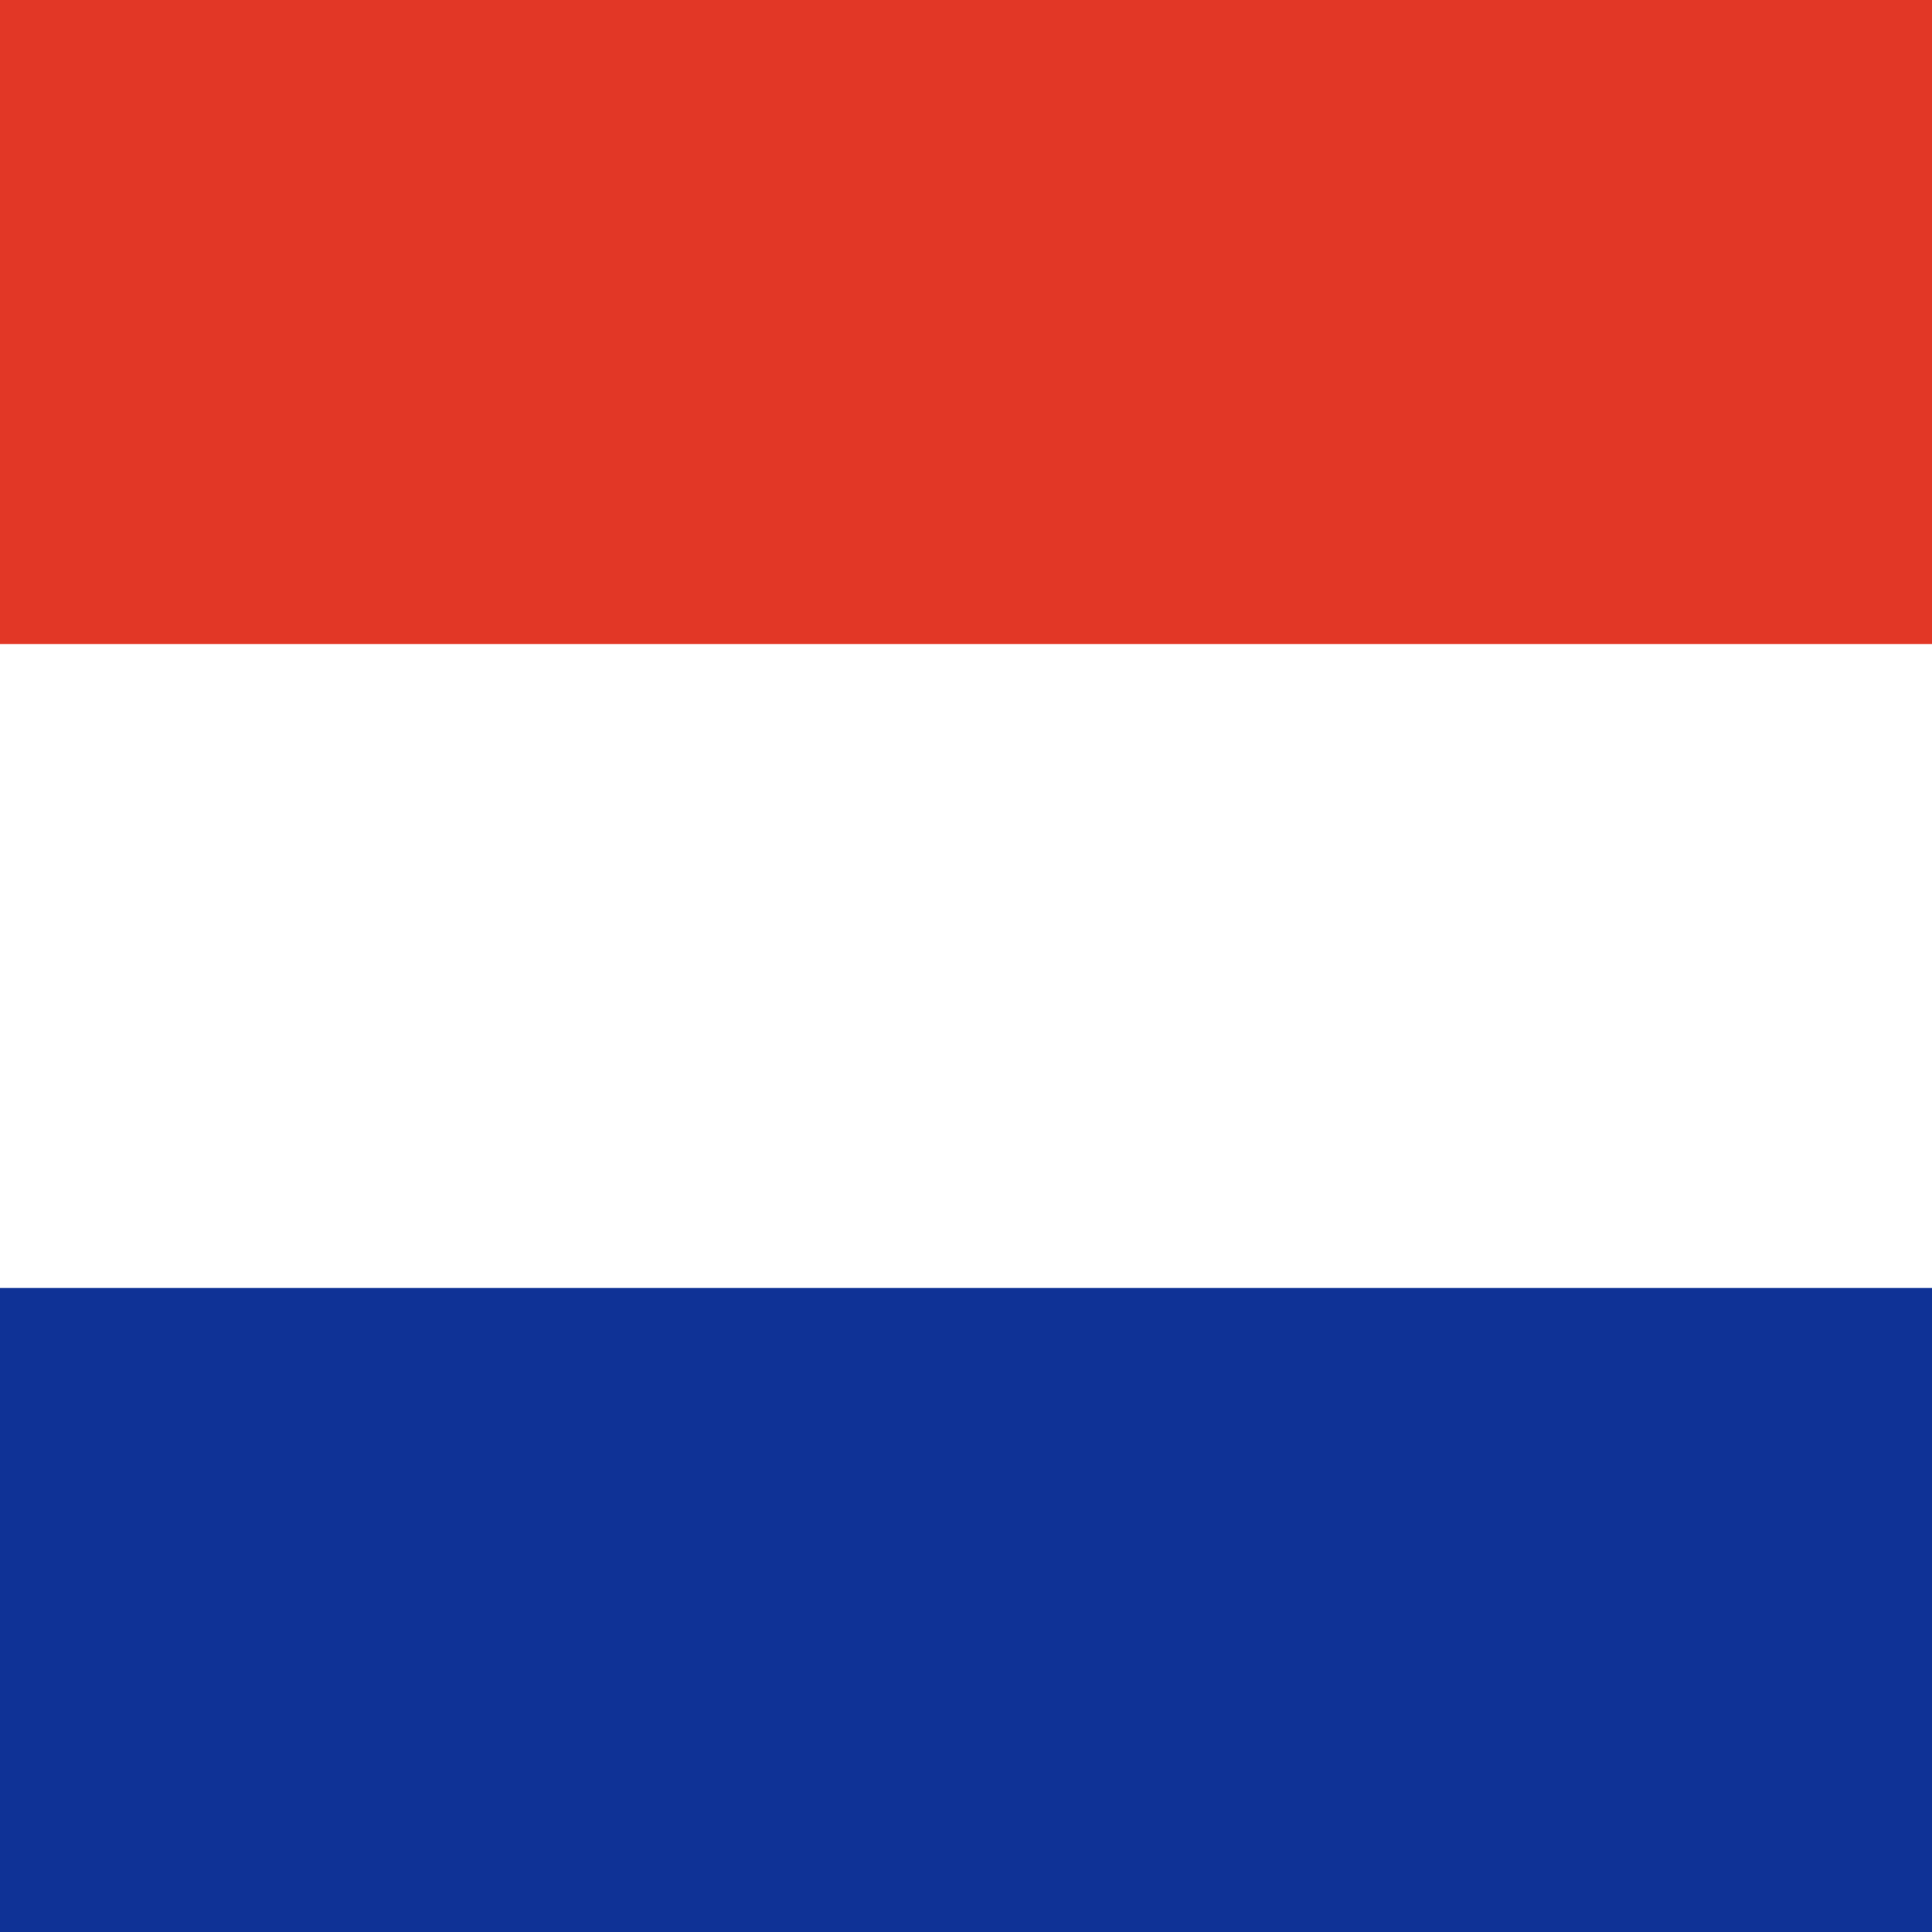 <svg width="120" height="120" viewBox="0 0 120 120" fill="none" xmlns="http://www.w3.org/2000/svg">
<path d="M0 0H120V120H0V0Z" fill="#0F3296"/>
<path d="M0 0H120V80H0V0Z" fill="white"/>
<path d="M0 0H120V40H0V0Z" fill="#E23726"/>
</svg>
